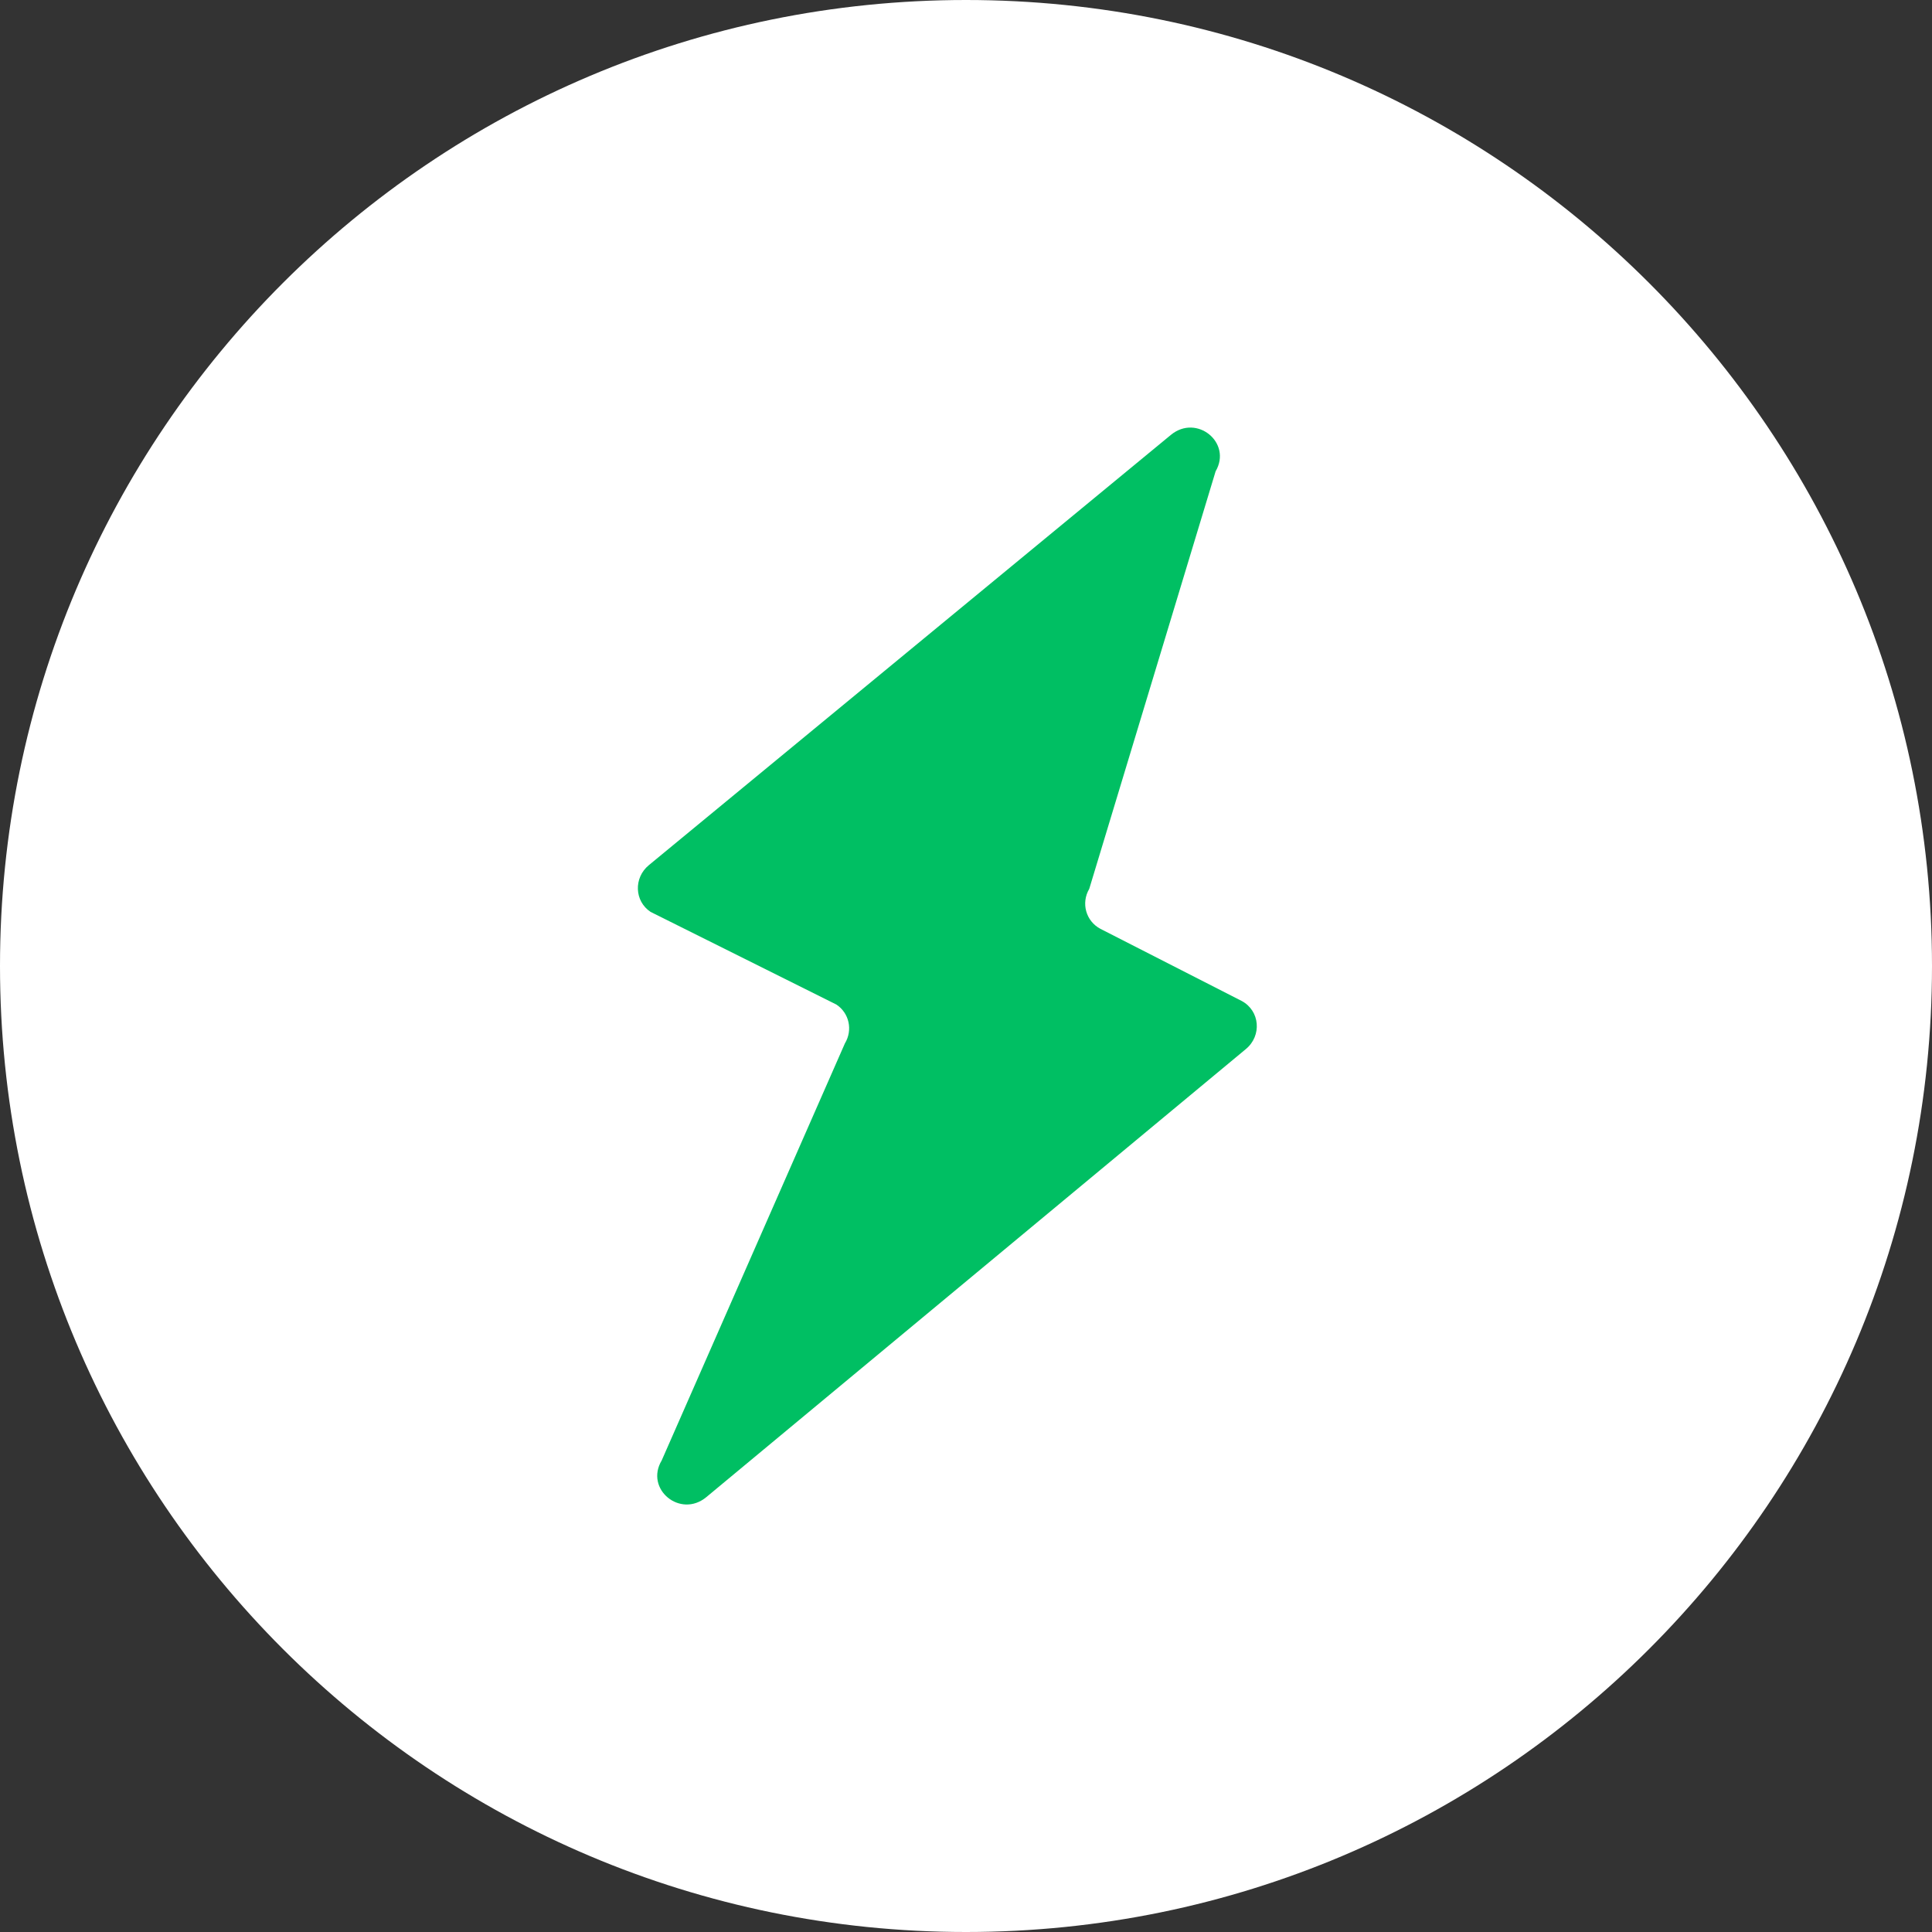 <svg width="100" height="100" viewBox="0 0 100 100" fill="none" xmlns="http://www.w3.org/2000/svg">
<rect x="0" y="0" width="100" height="100" fill="#333333" stroke="none"/>
<g clip-path="url(#clip0_101_188)">
<path d="M50 100C77.614 100 100 77.614 100 50C100 22.386 77.614 0 50 0C22.386 0 0 22.386 0 50C0 77.614 22.386 100 50 100Z" fill="white"/>
<path d="M33.585 44.78L60.605 22.51C61.94 21.41 63.785 22.91 62.92 24.395L56.38 46.005C55.945 46.745 56.205 47.675 56.955 48.075L64.27 51.81C65.215 52.315 65.325 53.605 64.485 54.3L36.56 77.49C35.215 78.605 33.36 77.075 34.25 75.59L43.73 54.01C44.15 53.315 43.955 52.435 43.29 51.995L33.675 47.2C32.835 46.645 32.79 45.435 33.585 44.78Z" fill="#00BF63"/>
</g>
<defs>
<clipPath id="clip0_101_188">
<rect width="100" height="100" fill="white"/>
</clipPath>
</defs>
</svg>

